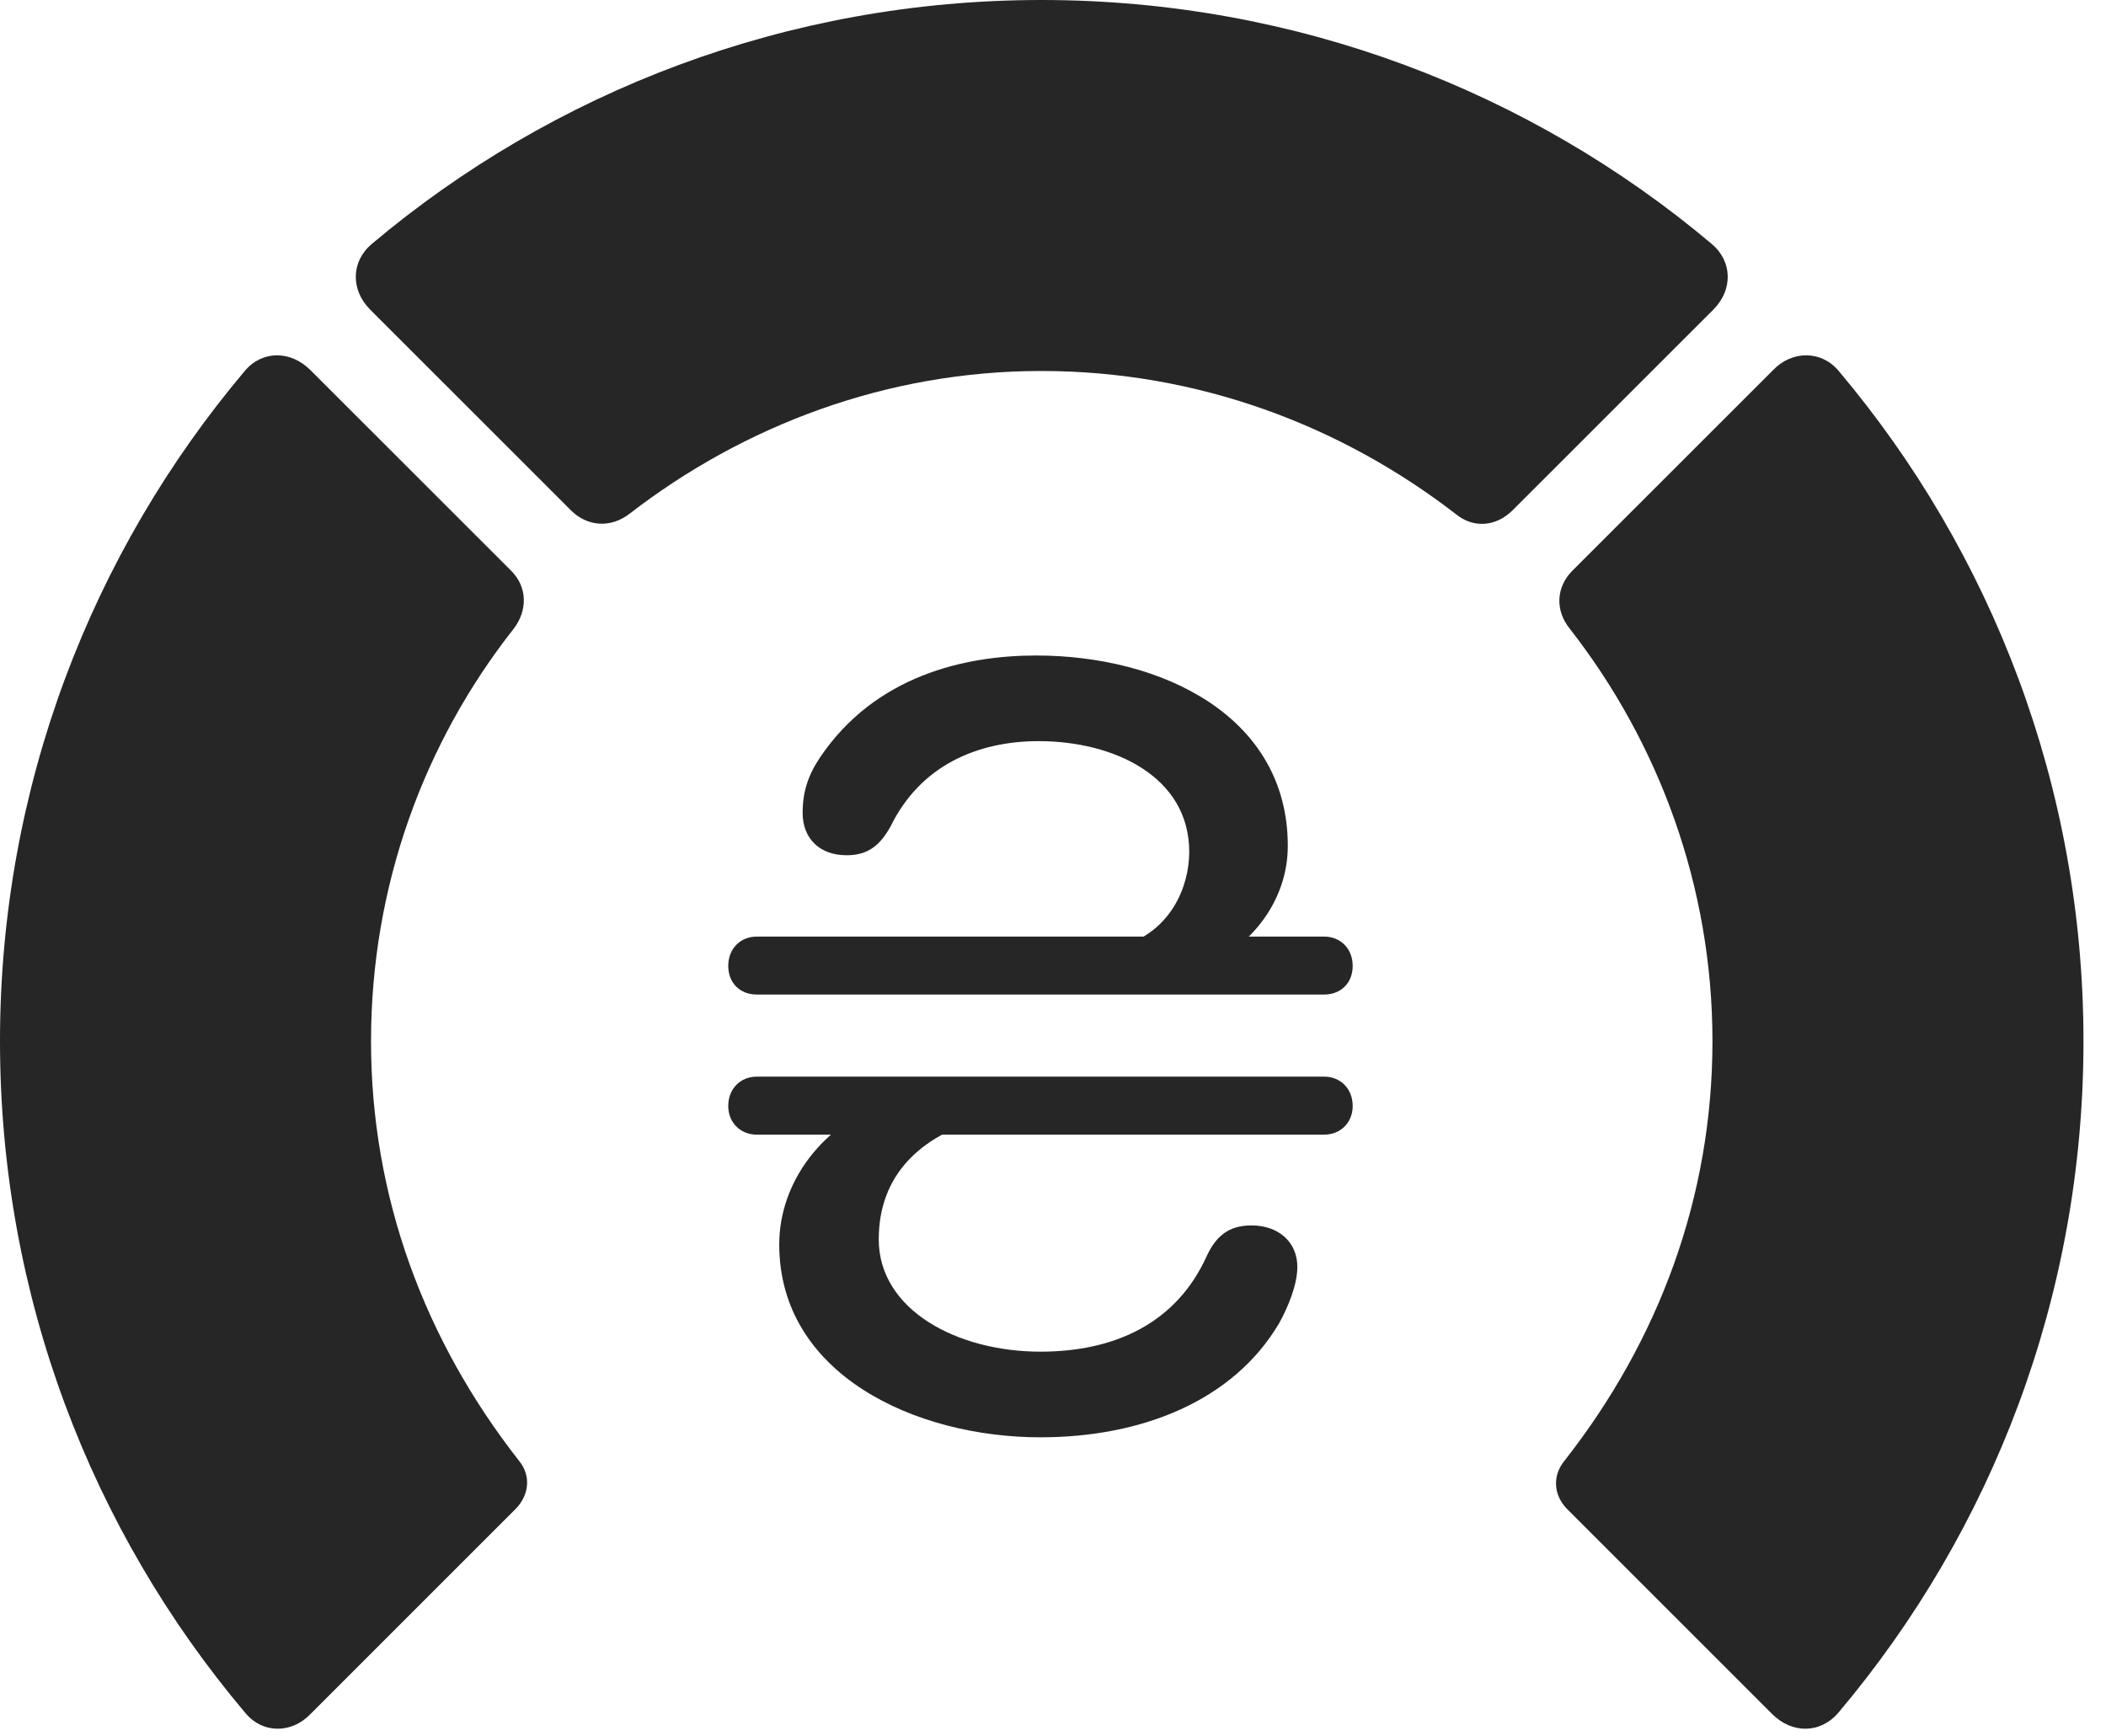 <?xml version="1.0" encoding="UTF-8"?>
<!--Generator: Apple Native CoreSVG 326-->
<!DOCTYPE svg
PUBLIC "-//W3C//DTD SVG 1.1//EN"
       "http://www.w3.org/Graphics/SVG/1.1/DTD/svg11.dtd">
<svg version="1.1" xmlns="http://www.w3.org/2000/svg" xmlns:xlink="http://www.w3.org/1999/xlink" viewBox="0 0 33.291 27.439">
 <g>
  <rect height="27.439" opacity="0" width="33.291" x="0" y="0"/>
  <path d="M32.935 16.461C32.935 12.441 31.486 8.736 29.066 5.865C28.793 5.537 28.328 5.537 28.027 5.852L24.855 9.023C24.596 9.283 24.582 9.652 24.814 9.939C26.223 11.744 27.07 14.014 27.07 16.461C27.07 18.922 26.223 21.191 24.732 23.092C24.541 23.324 24.555 23.625 24.76 23.844L28.014 27.098C28.328 27.412 28.779 27.412 29.066 27.07C31.486 24.199 32.935 20.494 32.935 16.461Z" fill="black" fill-opacity="0.85"/>
  <path d="M16.461 5.865C18.936 5.865 21.205 6.727 23.023 8.135C23.297 8.354 23.652 8.326 23.912 8.066L27.084 4.895C27.398 4.58 27.385 4.129 27.057 3.855C24.199 1.449 20.494 0 16.461 0C12.441 0 8.736 1.449 5.879 3.855C5.551 4.129 5.537 4.58 5.852 4.895L9.023 8.066C9.283 8.326 9.652 8.354 9.953 8.121C11.758 6.727 14.014 5.865 16.461 5.865Z" fill="black" fill-opacity="0.85"/>
  <path d="M0 16.461C0 20.494 1.449 24.199 3.869 27.07C4.143 27.412 4.607 27.412 4.908 27.098L8.162 23.844C8.367 23.625 8.395 23.324 8.203 23.092C6.713 21.191 5.865 18.922 5.865 16.461C5.865 14.014 6.699 11.744 8.121 9.939C8.34 9.652 8.34 9.283 8.08 9.023L4.908 5.852C4.594 5.537 4.143 5.537 3.869 5.865C1.449 8.736 0 12.441 0 16.461Z" fill="black" fill-opacity="0.85"/>
  <path d="M16.379 10.363C15.258 10.363 13.836 10.678 12.961 11.977C12.77 12.264 12.688 12.523 12.688 12.852C12.688 13.248 12.947 13.521 13.385 13.521C13.727 13.521 13.918 13.357 14.082 13.057C14.547 12.113 15.435 11.717 16.42 11.717C17.609 11.717 18.799 12.277 18.799 13.467C18.799 14.014 18.512 14.725 17.732 14.957L19.031 15.299C19.797 14.943 20.357 14.232 20.357 13.371C20.357 11.32 18.361 10.363 16.379 10.363ZM11.512 15.271C11.512 15.545 11.703 15.723 11.963 15.723L20.932 15.723C21.191 15.723 21.383 15.545 21.383 15.271C21.383 14.998 21.191 14.807 20.932 14.807L11.963 14.807C11.703 14.807 11.512 14.998 11.512 15.271ZM11.512 17.486C11.512 17.746 11.703 17.938 11.963 17.938L20.932 17.938C21.191 17.938 21.383 17.746 21.383 17.486C21.383 17.213 21.191 17.021 20.932 17.021L11.963 17.021C11.703 17.021 11.512 17.213 11.512 17.486ZM16.447 22.723C18.047 22.723 19.496 22.148 20.221 20.918C20.371 20.645 20.508 20.303 20.508 20.029C20.508 19.633 20.207 19.373 19.783 19.373C19.428 19.373 19.223 19.537 19.072 19.865C18.594 20.918 17.623 21.369 16.447 21.369C15.135 21.369 13.891 20.713 13.891 19.592C13.891 18.58 14.547 17.951 15.559 17.678L14.027 17.418C13.016 17.773 12.318 18.676 12.318 19.674C12.318 21.725 14.465 22.723 16.447 22.723Z" fill="black" fill-opacity="0.85"/>
 </g>
</svg>
